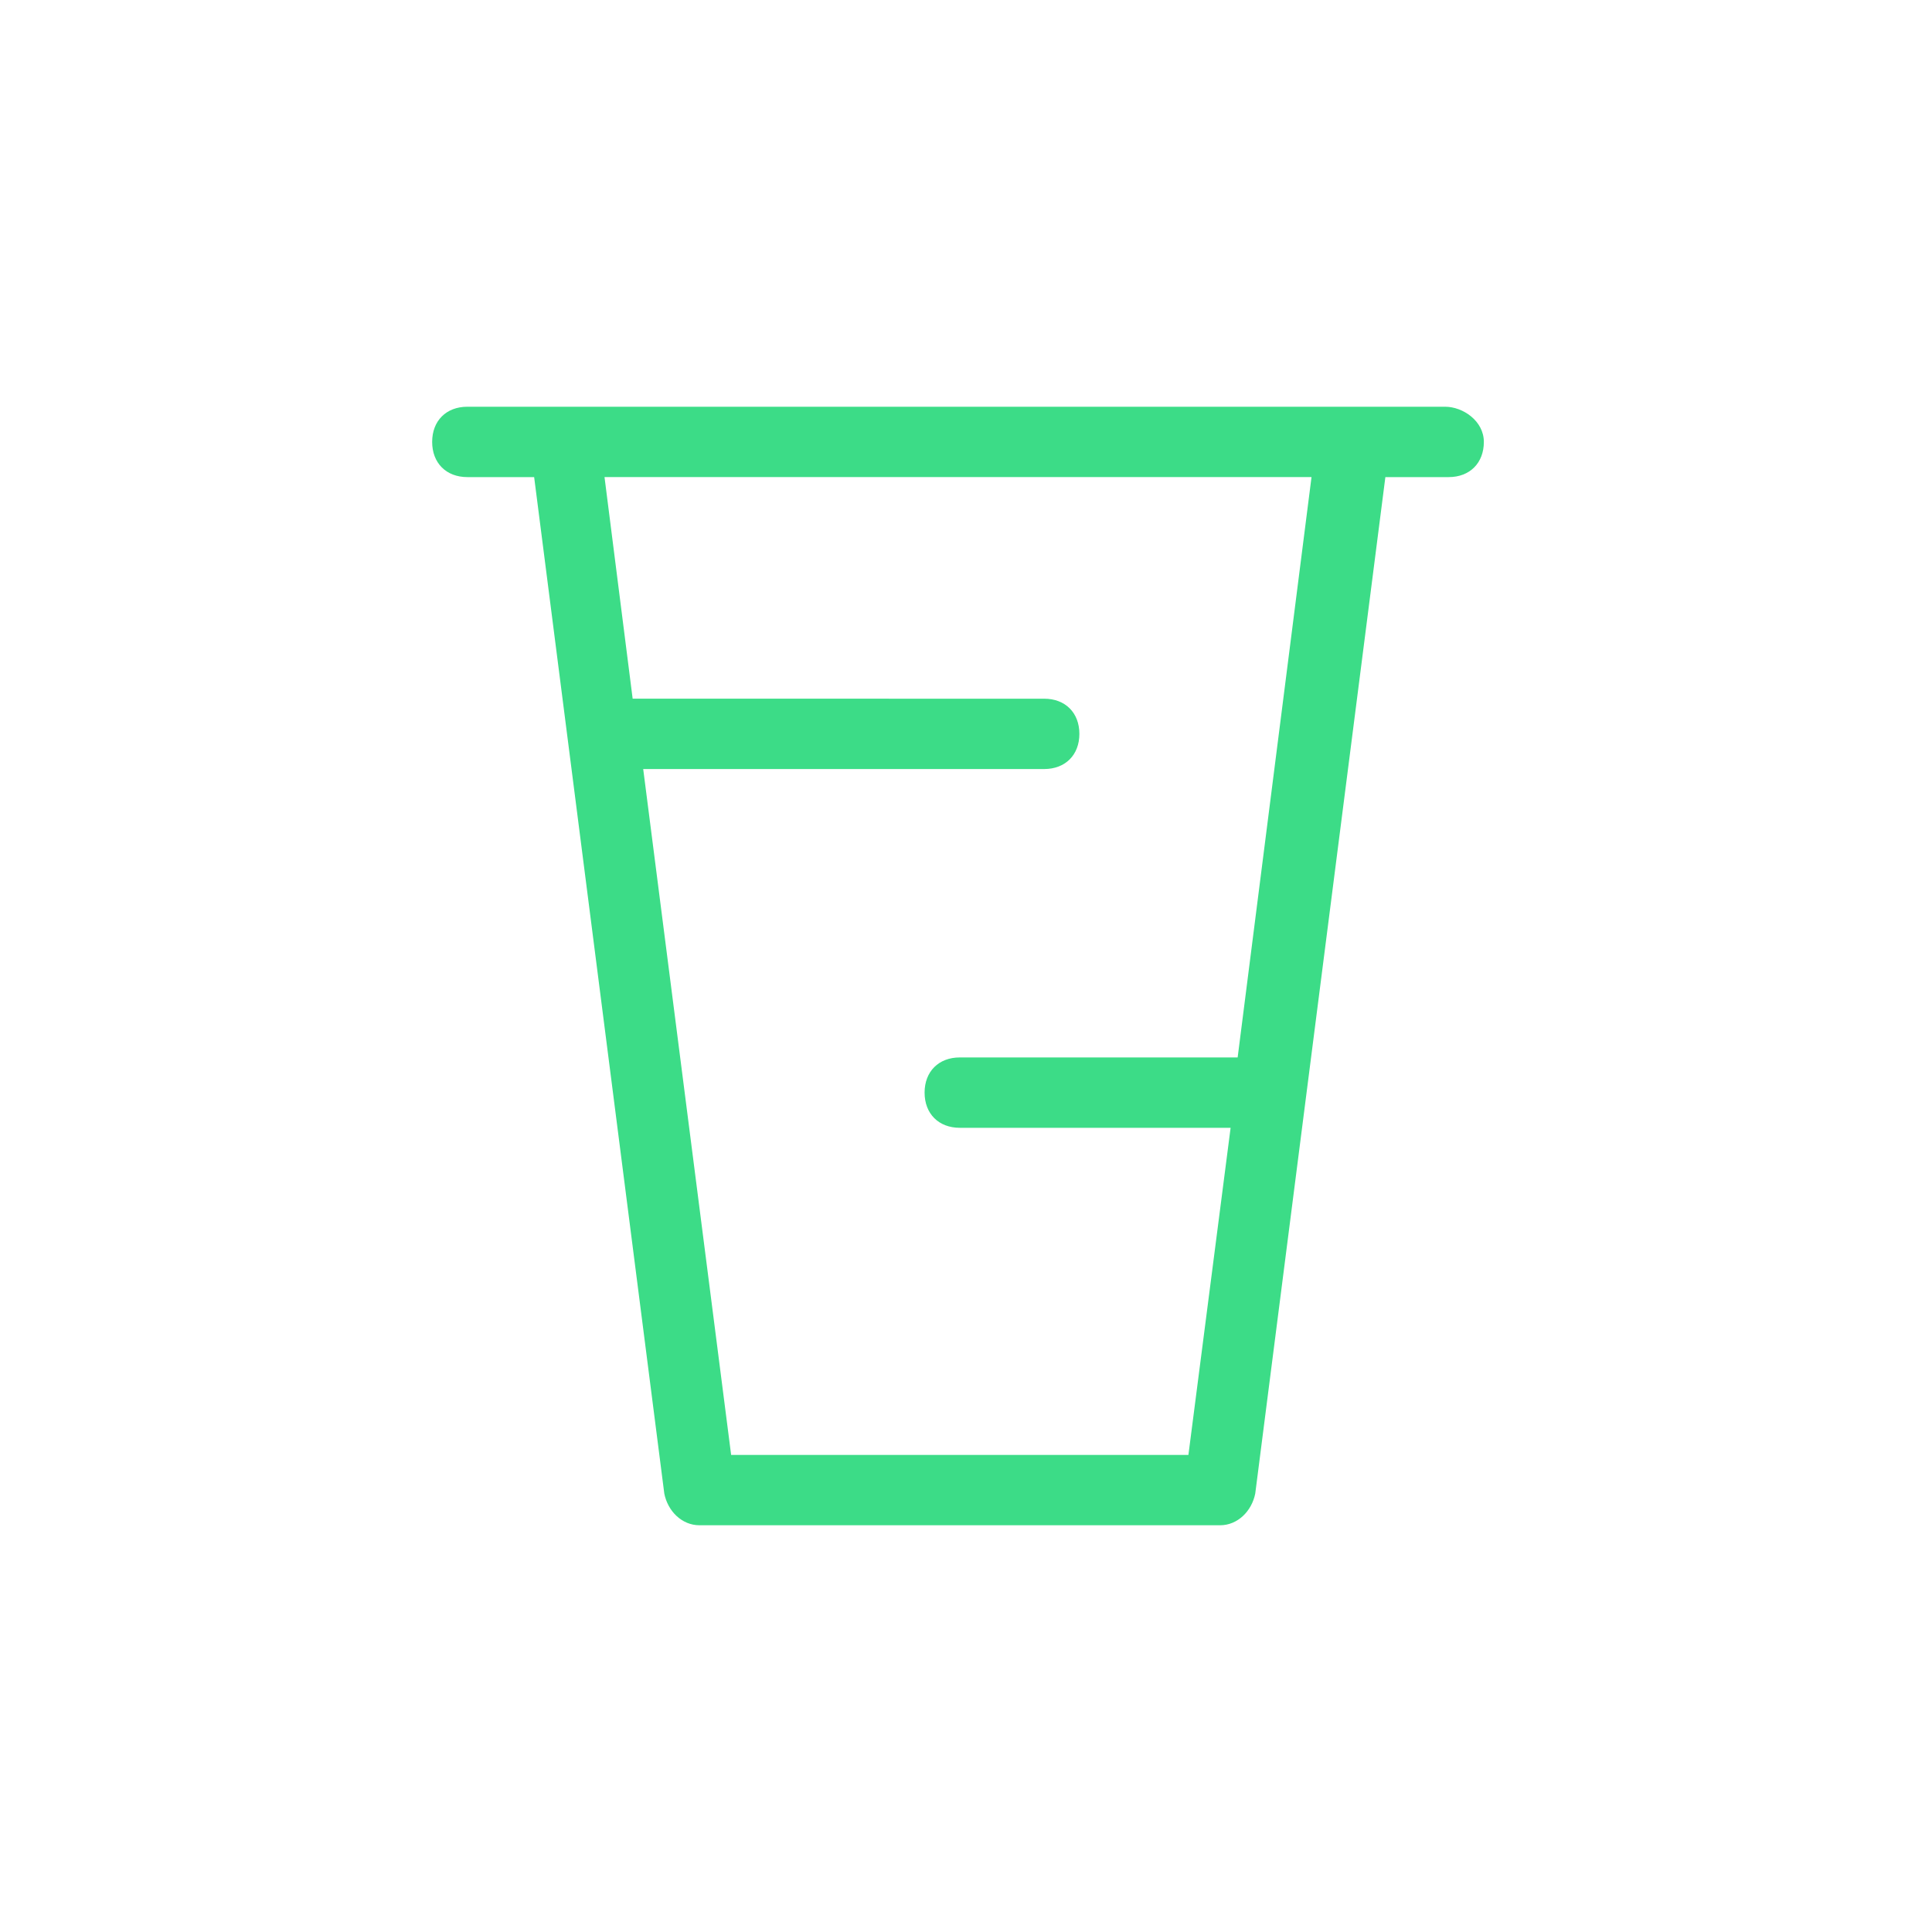 <?xml version="1.0" encoding="UTF-8"?>
<svg width="76px" height="76px" viewBox="0 0 76 76" version="1.1" xmlns="http://www.w3.org/2000/svg" xmlns:xlink="http://www.w3.org/1999/xlink">
    <title>Group 29</title>
    <g id="Page-1" stroke="none" stroke-width="1" fill="none" fill-rule="evenodd">
        <g id="Group-29">
            <rect id="Rectangle-Copy-2" x="0" y="0" width="76" height="76"></rect>
            <path d="M56.85,16 L18.384,16 C17.553,16 17,16.553 17,17.384 C17,18.214 17.553,18.768 18.384,18.768 L21.012,18.768 L26.132,58.754 C26.27,59.446 26.823,60 27.516,60 L47.994,60 C48.685,60 49.239,59.447 49.378,58.754 L54.497,18.768 L56.988,18.768 C57.818,18.768 58.371,18.214 58.371,17.384 C58.37,16.553 57.541,16 56.849,16 L56.85,16 Z M48.686,41.597 L37.755,41.597 C36.925,41.597 36.371,42.151 36.371,42.981 C36.371,43.811 36.925,44.365 37.755,44.365 L48.409,44.365 L46.749,57.233 L28.761,57.233 L25.302,30.252 L41.076,30.252 C41.906,30.252 42.46,29.699 42.46,28.869 C42.46,28.038 41.906,27.485 41.076,27.485 L24.887,27.484 L23.78,18.767 L51.592,18.767 L48.686,41.597 Z" id="Shape" fill="#3CDC87" fill-rule="nonzero"></path>
        </g>
    </g>
</svg>